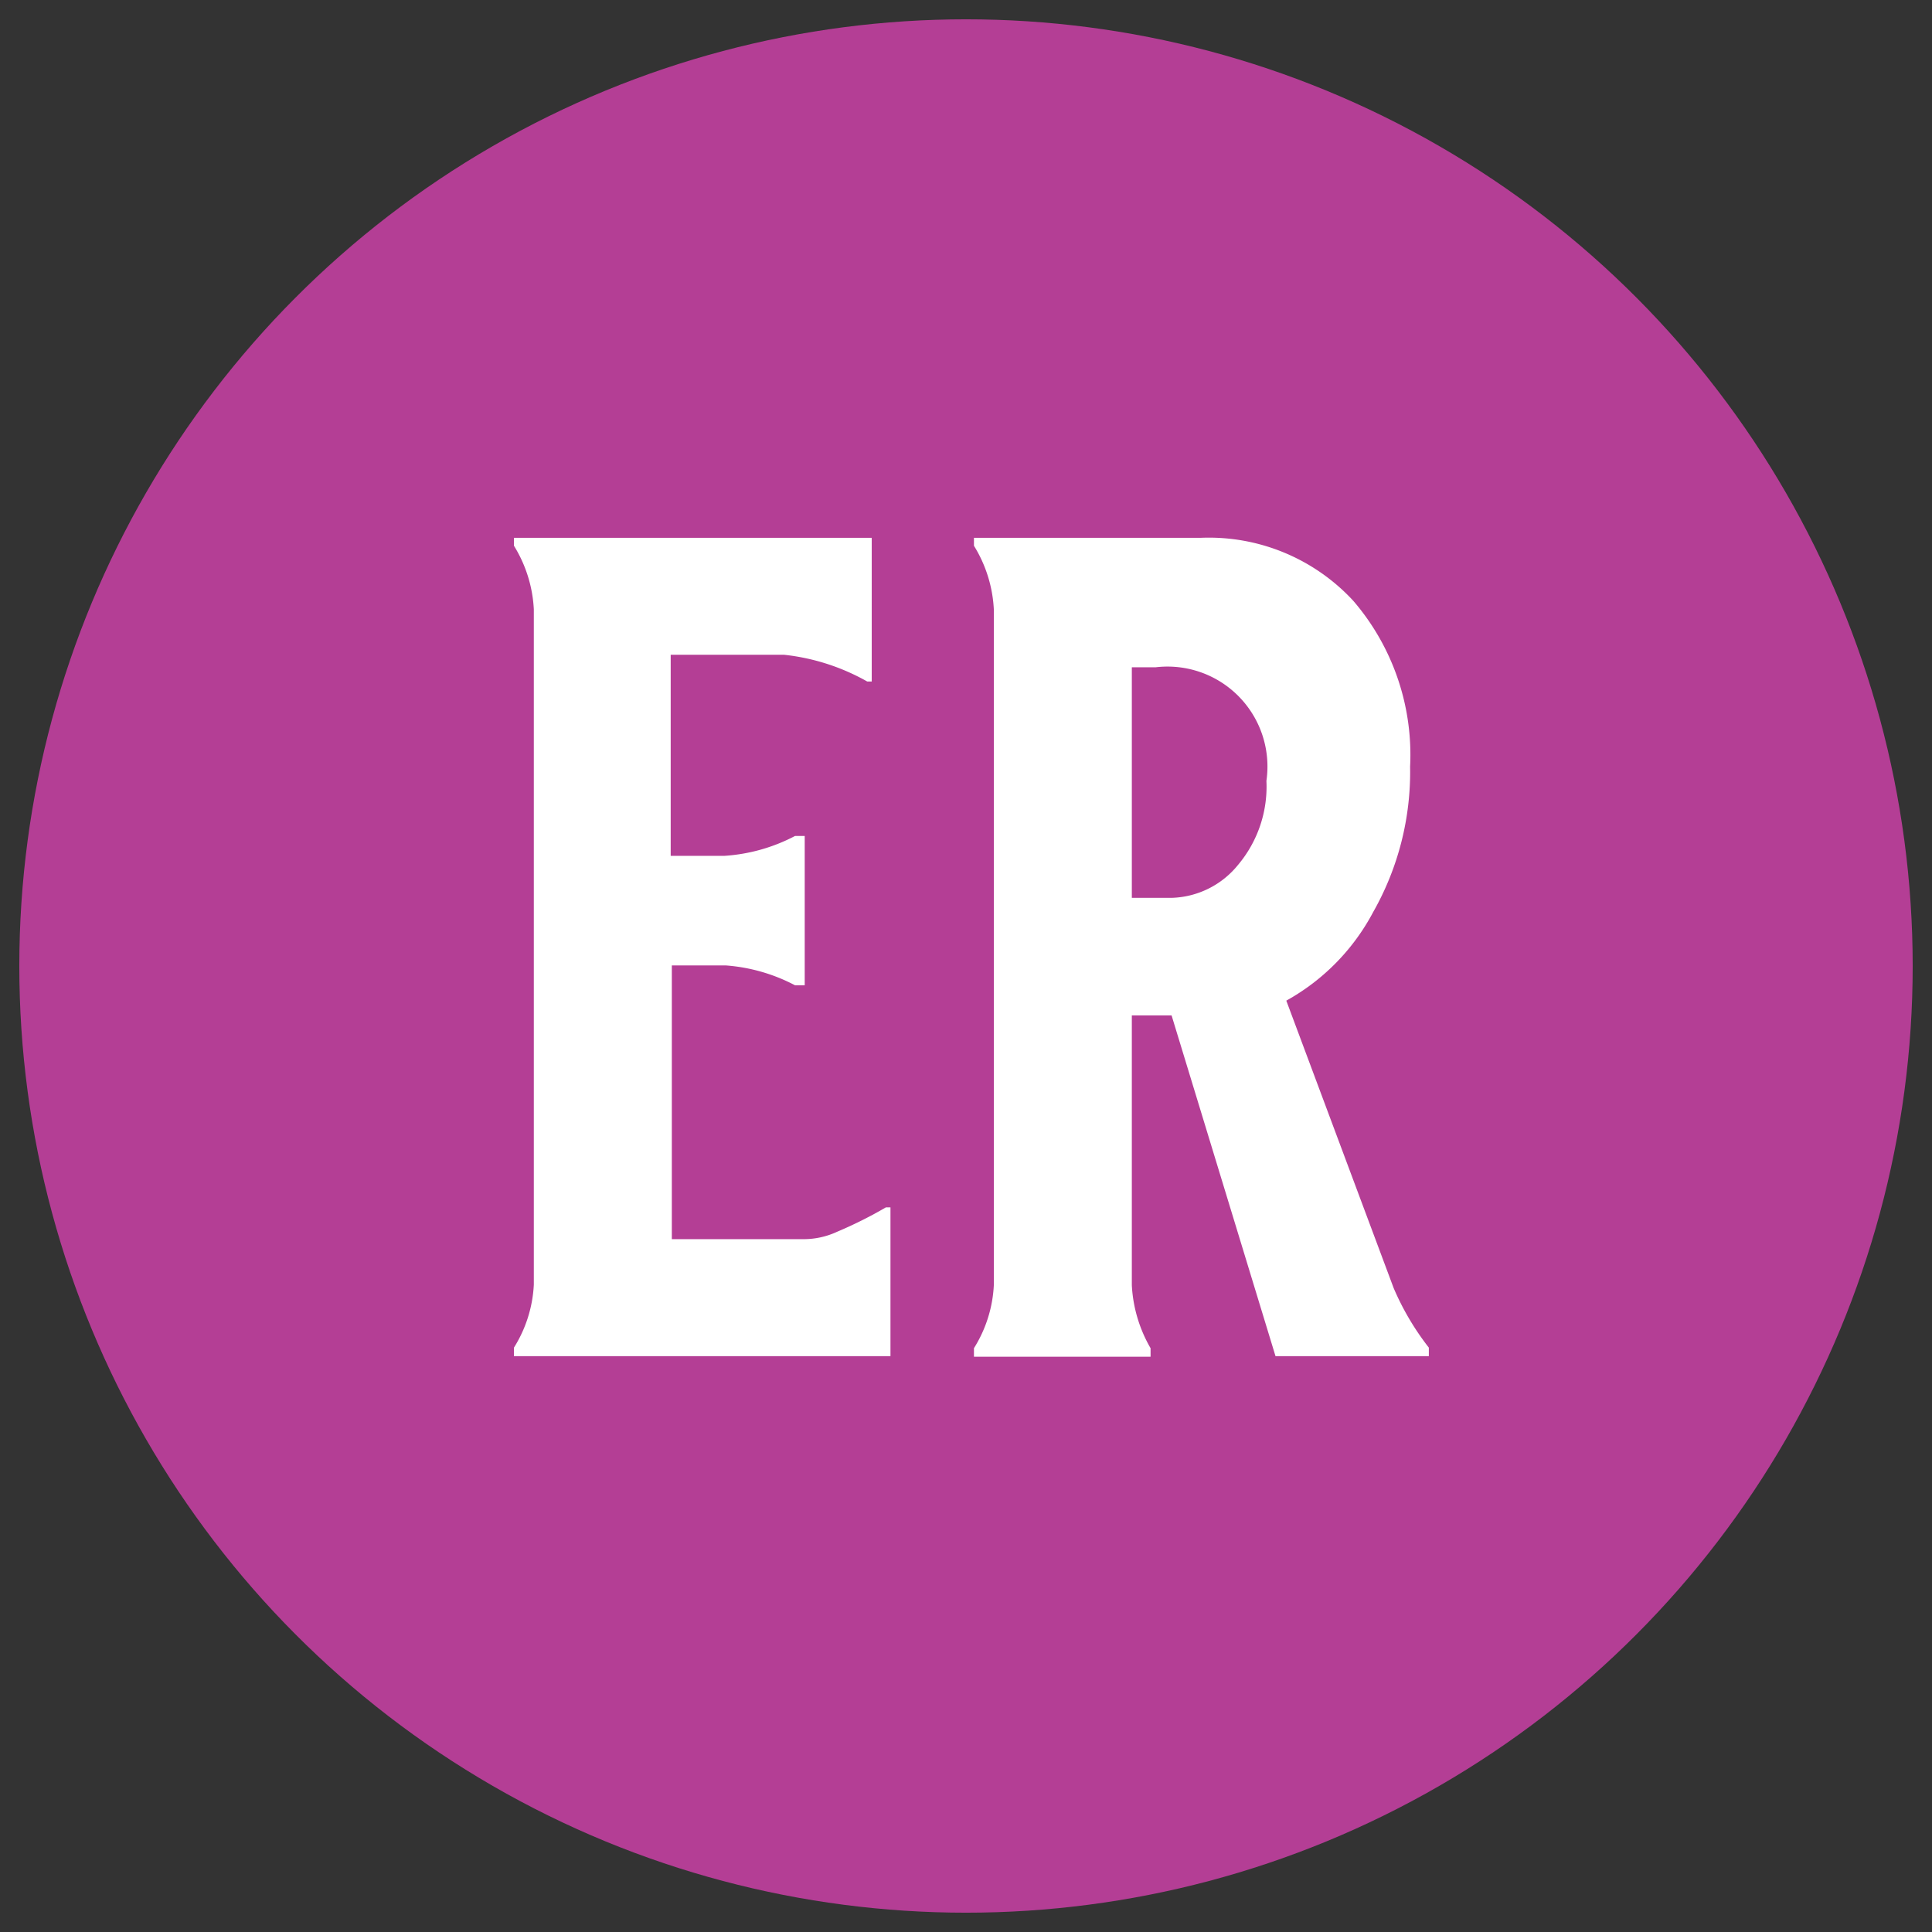 <svg xmlns="http://www.w3.org/2000/svg" id="art" viewBox="0 0 34.02 34.02"><rect x="0" y="0" width="34.02" height="34.02" fill="#333333" stroke="none"/><defs><clipPath id="clip-path"><circle cx="17.01" cy="17.01" r="16.67" style="fill:none"/></clipPath><style>.cls-4{fill:#fff}</style></defs><g style="clip-path:url(#clip-path)"><path d="M37.84 17A20.84 20.84 0 1 1 17-3.83 20.83 20.83 0 0 1 37.84 17" style="fill:#b43e95"/><path d="M13.81 11.53h-2v3.54h.95a3.1 3.1 0 0 0 1.24-.35h.17v2.63H14a3.1 3.1 0 0 0-1.22-.35h-.95v4.82h2.33a1.4 1.4 0 0 0 .58-.13 7.5 7.5 0 0 0 .86-.43h.08v2.62H9.05v-.15a2.3 2.3 0 0 0 .35-1.11V10.73a2.35 2.35 0 0 0-.35-1.12v-.14h6.3V12h-.08a3.8 3.8 0 0 0-1.46-.47M22.46 23.88l-1.83-6h-.7v4.75a2.46 2.46 0 0 0 .33 1.11v.15h-3.11v-.15a2.3 2.3 0 0 0 .35-1.11v-11.9a2.35 2.35 0 0 0-.35-1.12v-.14h4a3.46 3.46 0 0 1 2.68 1.11 4.16 4.16 0 0 1 1 2.92 5 5 0 0 1-.65 2.56 3.83 3.83 0 0 1-1.53 1.56l1.89 5.06a4.7 4.7 0 0 0 .62 1.05v.15Zm-.66-8.65a2.14 2.14 0 0 0 .5-1.48 1.76 1.76 0 0 0-1.95-2h-.42v4.06h.7a1.56 1.56 0 0 0 1.17-.58" class="cls-4"/></g></svg>